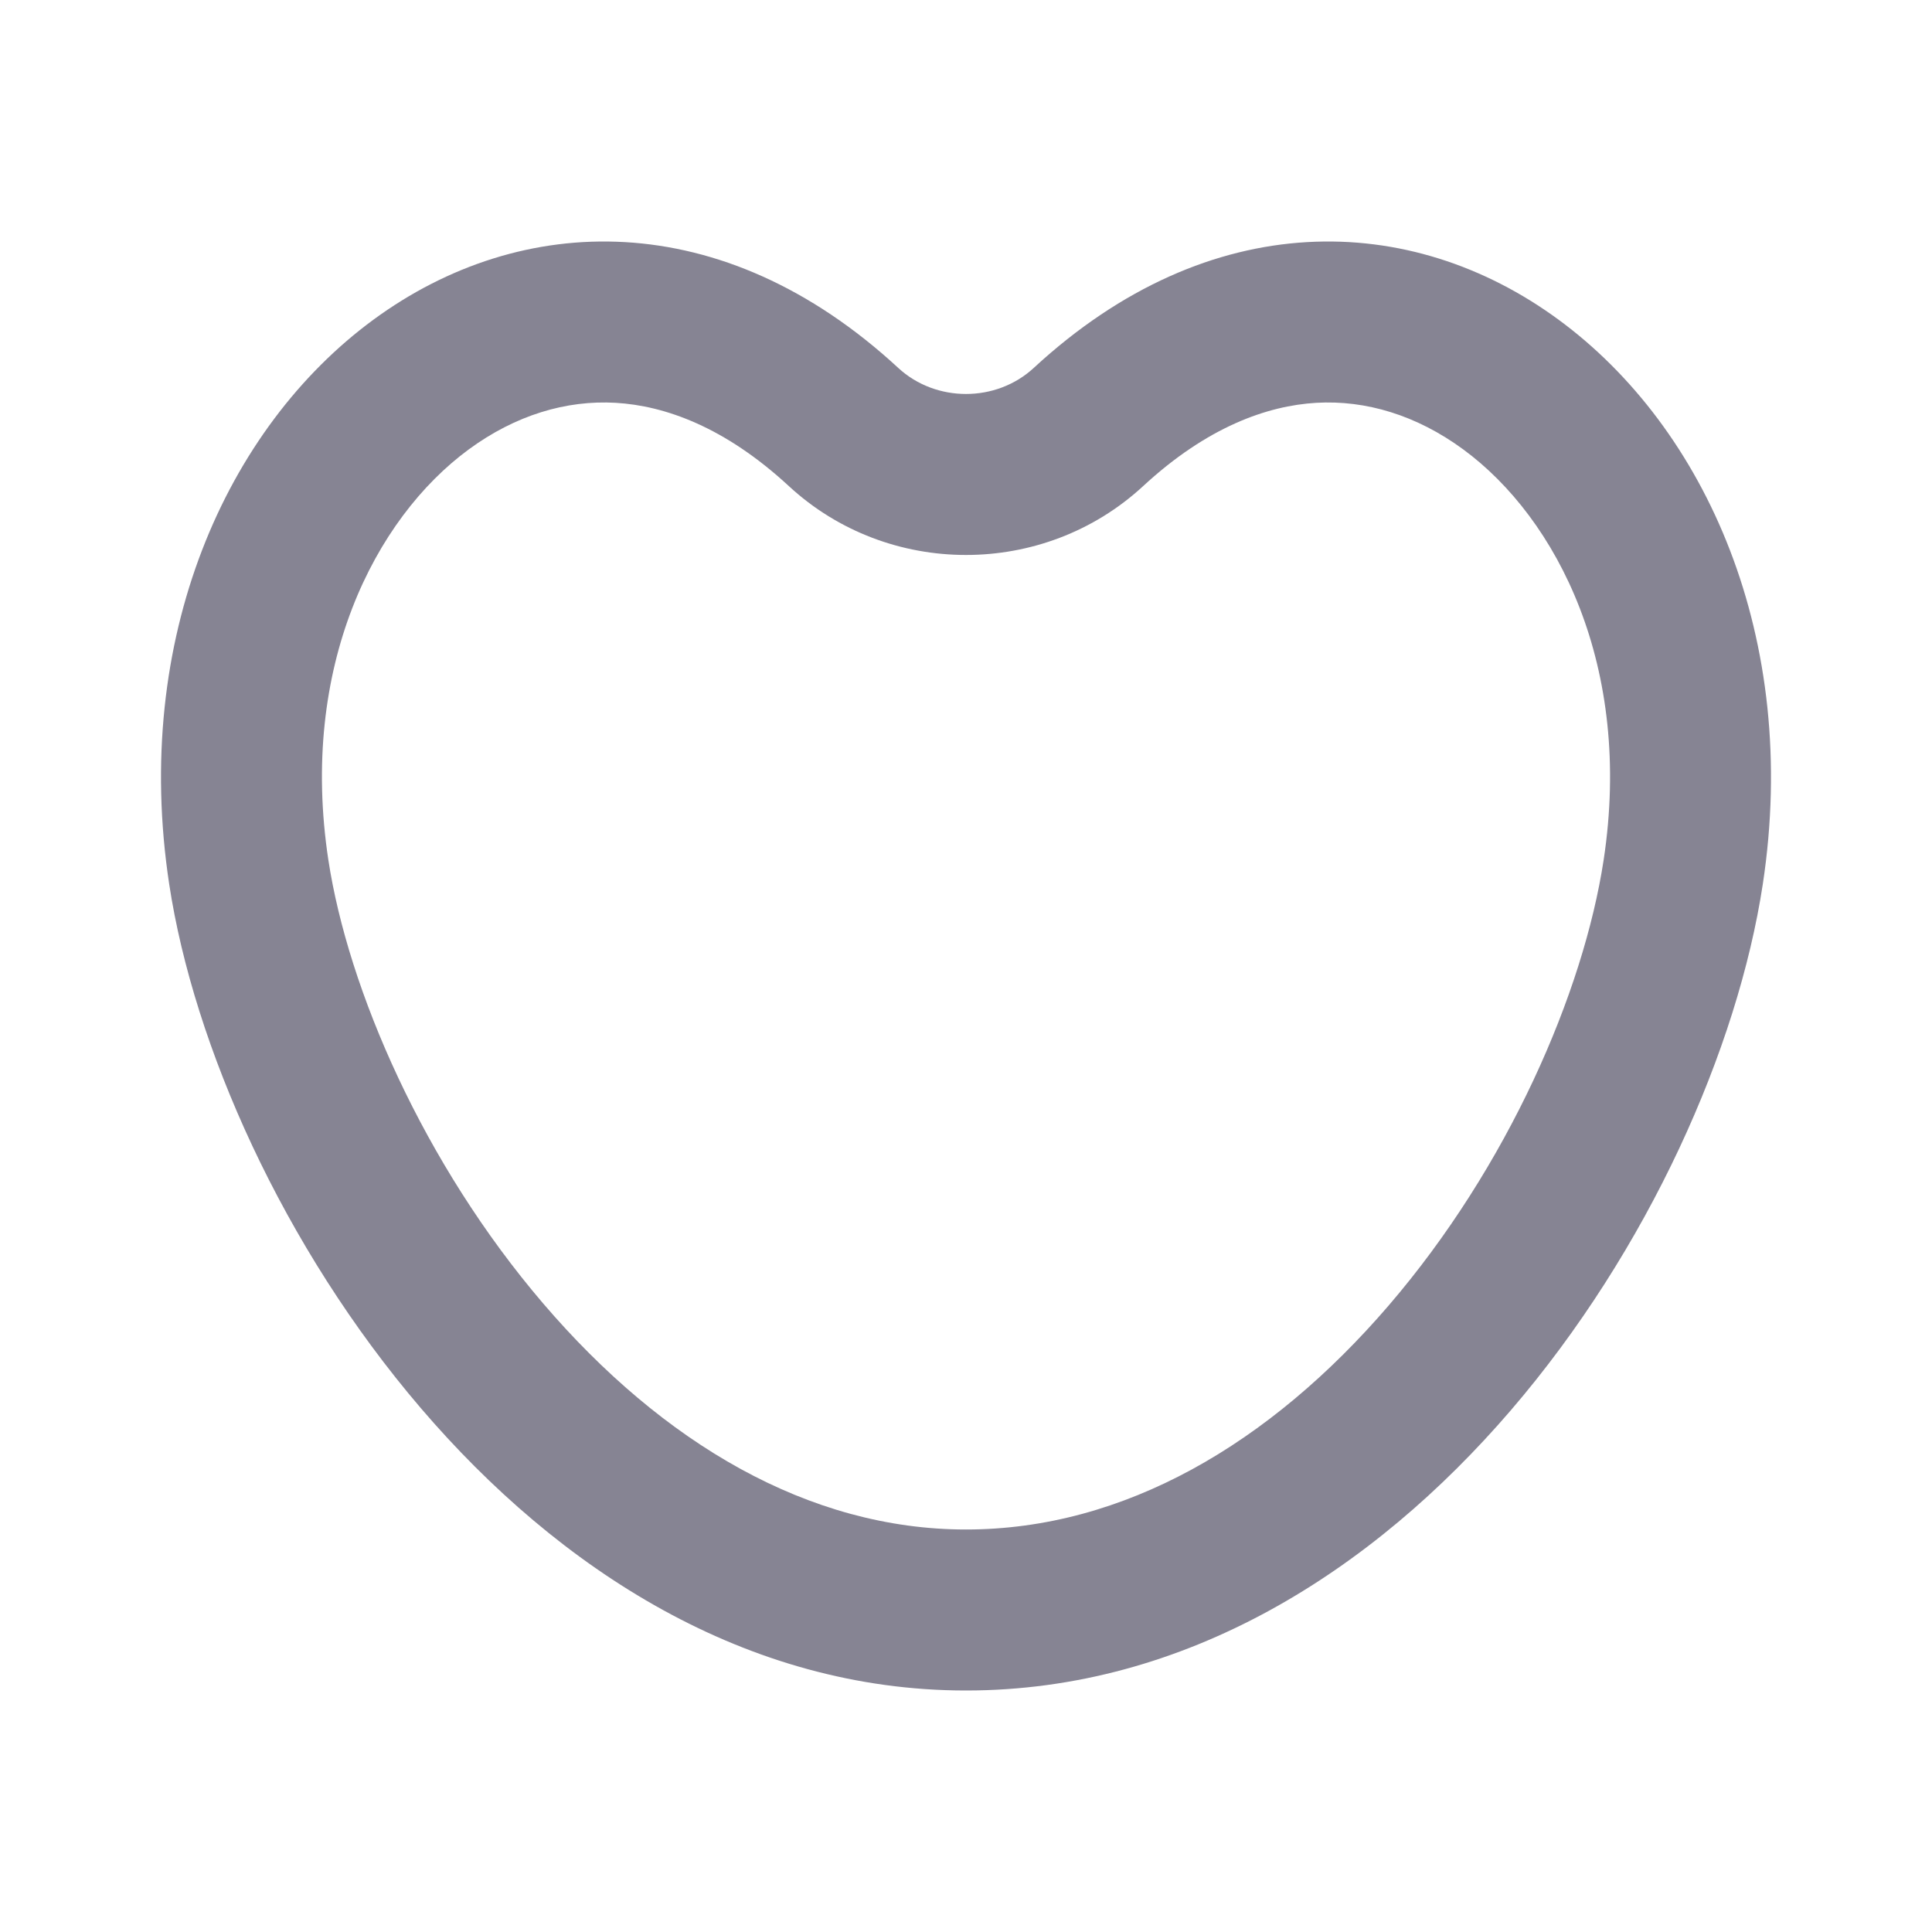 <svg width="24" height="24" viewBox="0 0 24 24" fill="none" xmlns="http://www.w3.org/2000/svg">
<path fill-rule="evenodd" clip-rule="evenodd" d="M17.25 16.218C18.734 14.491 19.67 12.33 19.921 10.683C20.286 8.283 19.346 6.441 18.176 5.582C17.598 5.158 16.968 4.968 16.35 5.004C15.741 5.04 14.996 5.303 14.2 6.039C12.966 7.179 11.034 7.179 9.8 6.039C9.004 5.303 8.259 5.04 7.65 5.004C7.032 4.968 6.402 5.158 5.824 5.582C4.654 6.441 3.714 8.283 4.079 10.683C4.324 12.29 5.259 14.453 6.749 16.194C8.232 17.926 10.046 19 12 19C13.962 19 15.773 17.936 17.25 16.218ZM12 21C17.466 21 21.278 15.062 21.898 10.984C22.827 4.874 17.218 0.528 12.842 4.57C12.375 5.002 11.625 5.002 11.158 4.57C6.782 0.528 1.173 4.874 2.102 10.984C2.711 14.99 6.533 21 12 21Z" fill="#868493"/>
</svg>
